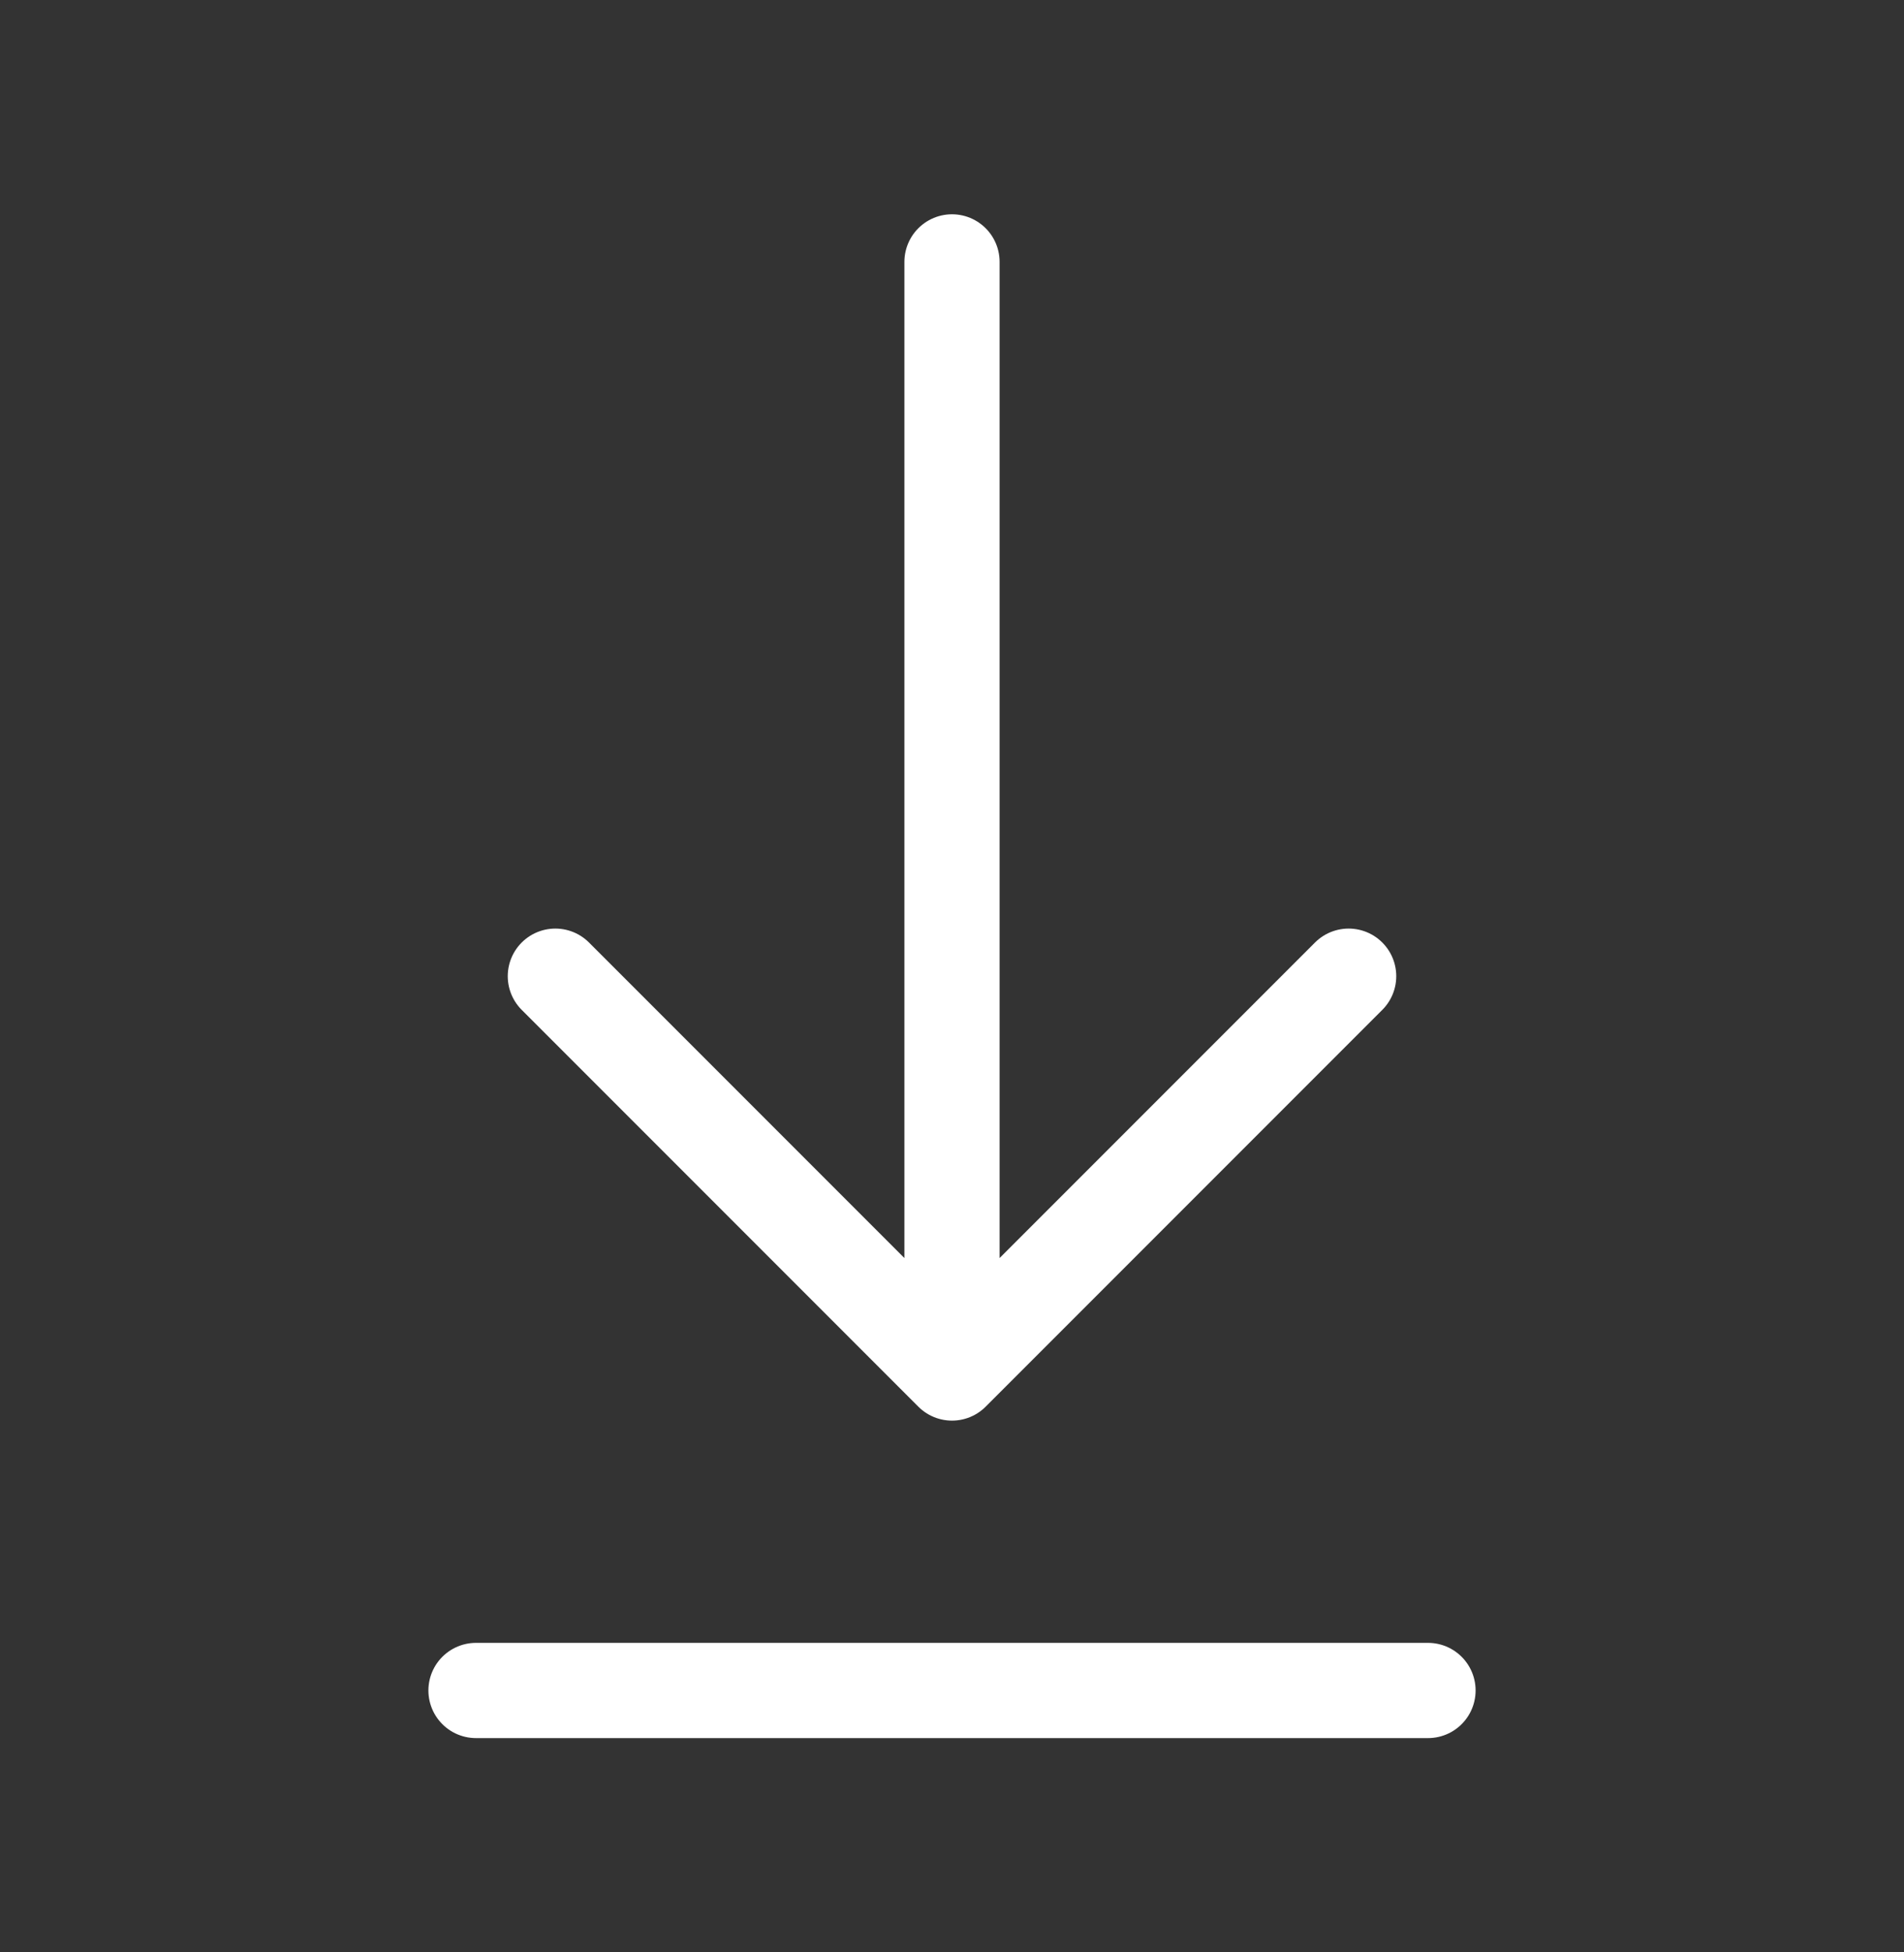 <svg width="40" height="41" viewBox="0 0 40 41" fill="none" xmlns="http://www.w3.org/2000/svg">
<rect x="0" y="0" width="40" height="41" fill="#333333" stroke="none"/>
<g id="Interface / Download">
<path id="Vector" d="M10 35.5H30M20 5.5V28.833M20 28.833L28.333 20.5M20 28.833L11.667 20.5" stroke="white" stroke-width="2" stroke-linecap="round" stroke-linejoin="round"/>
</g>
</svg>
